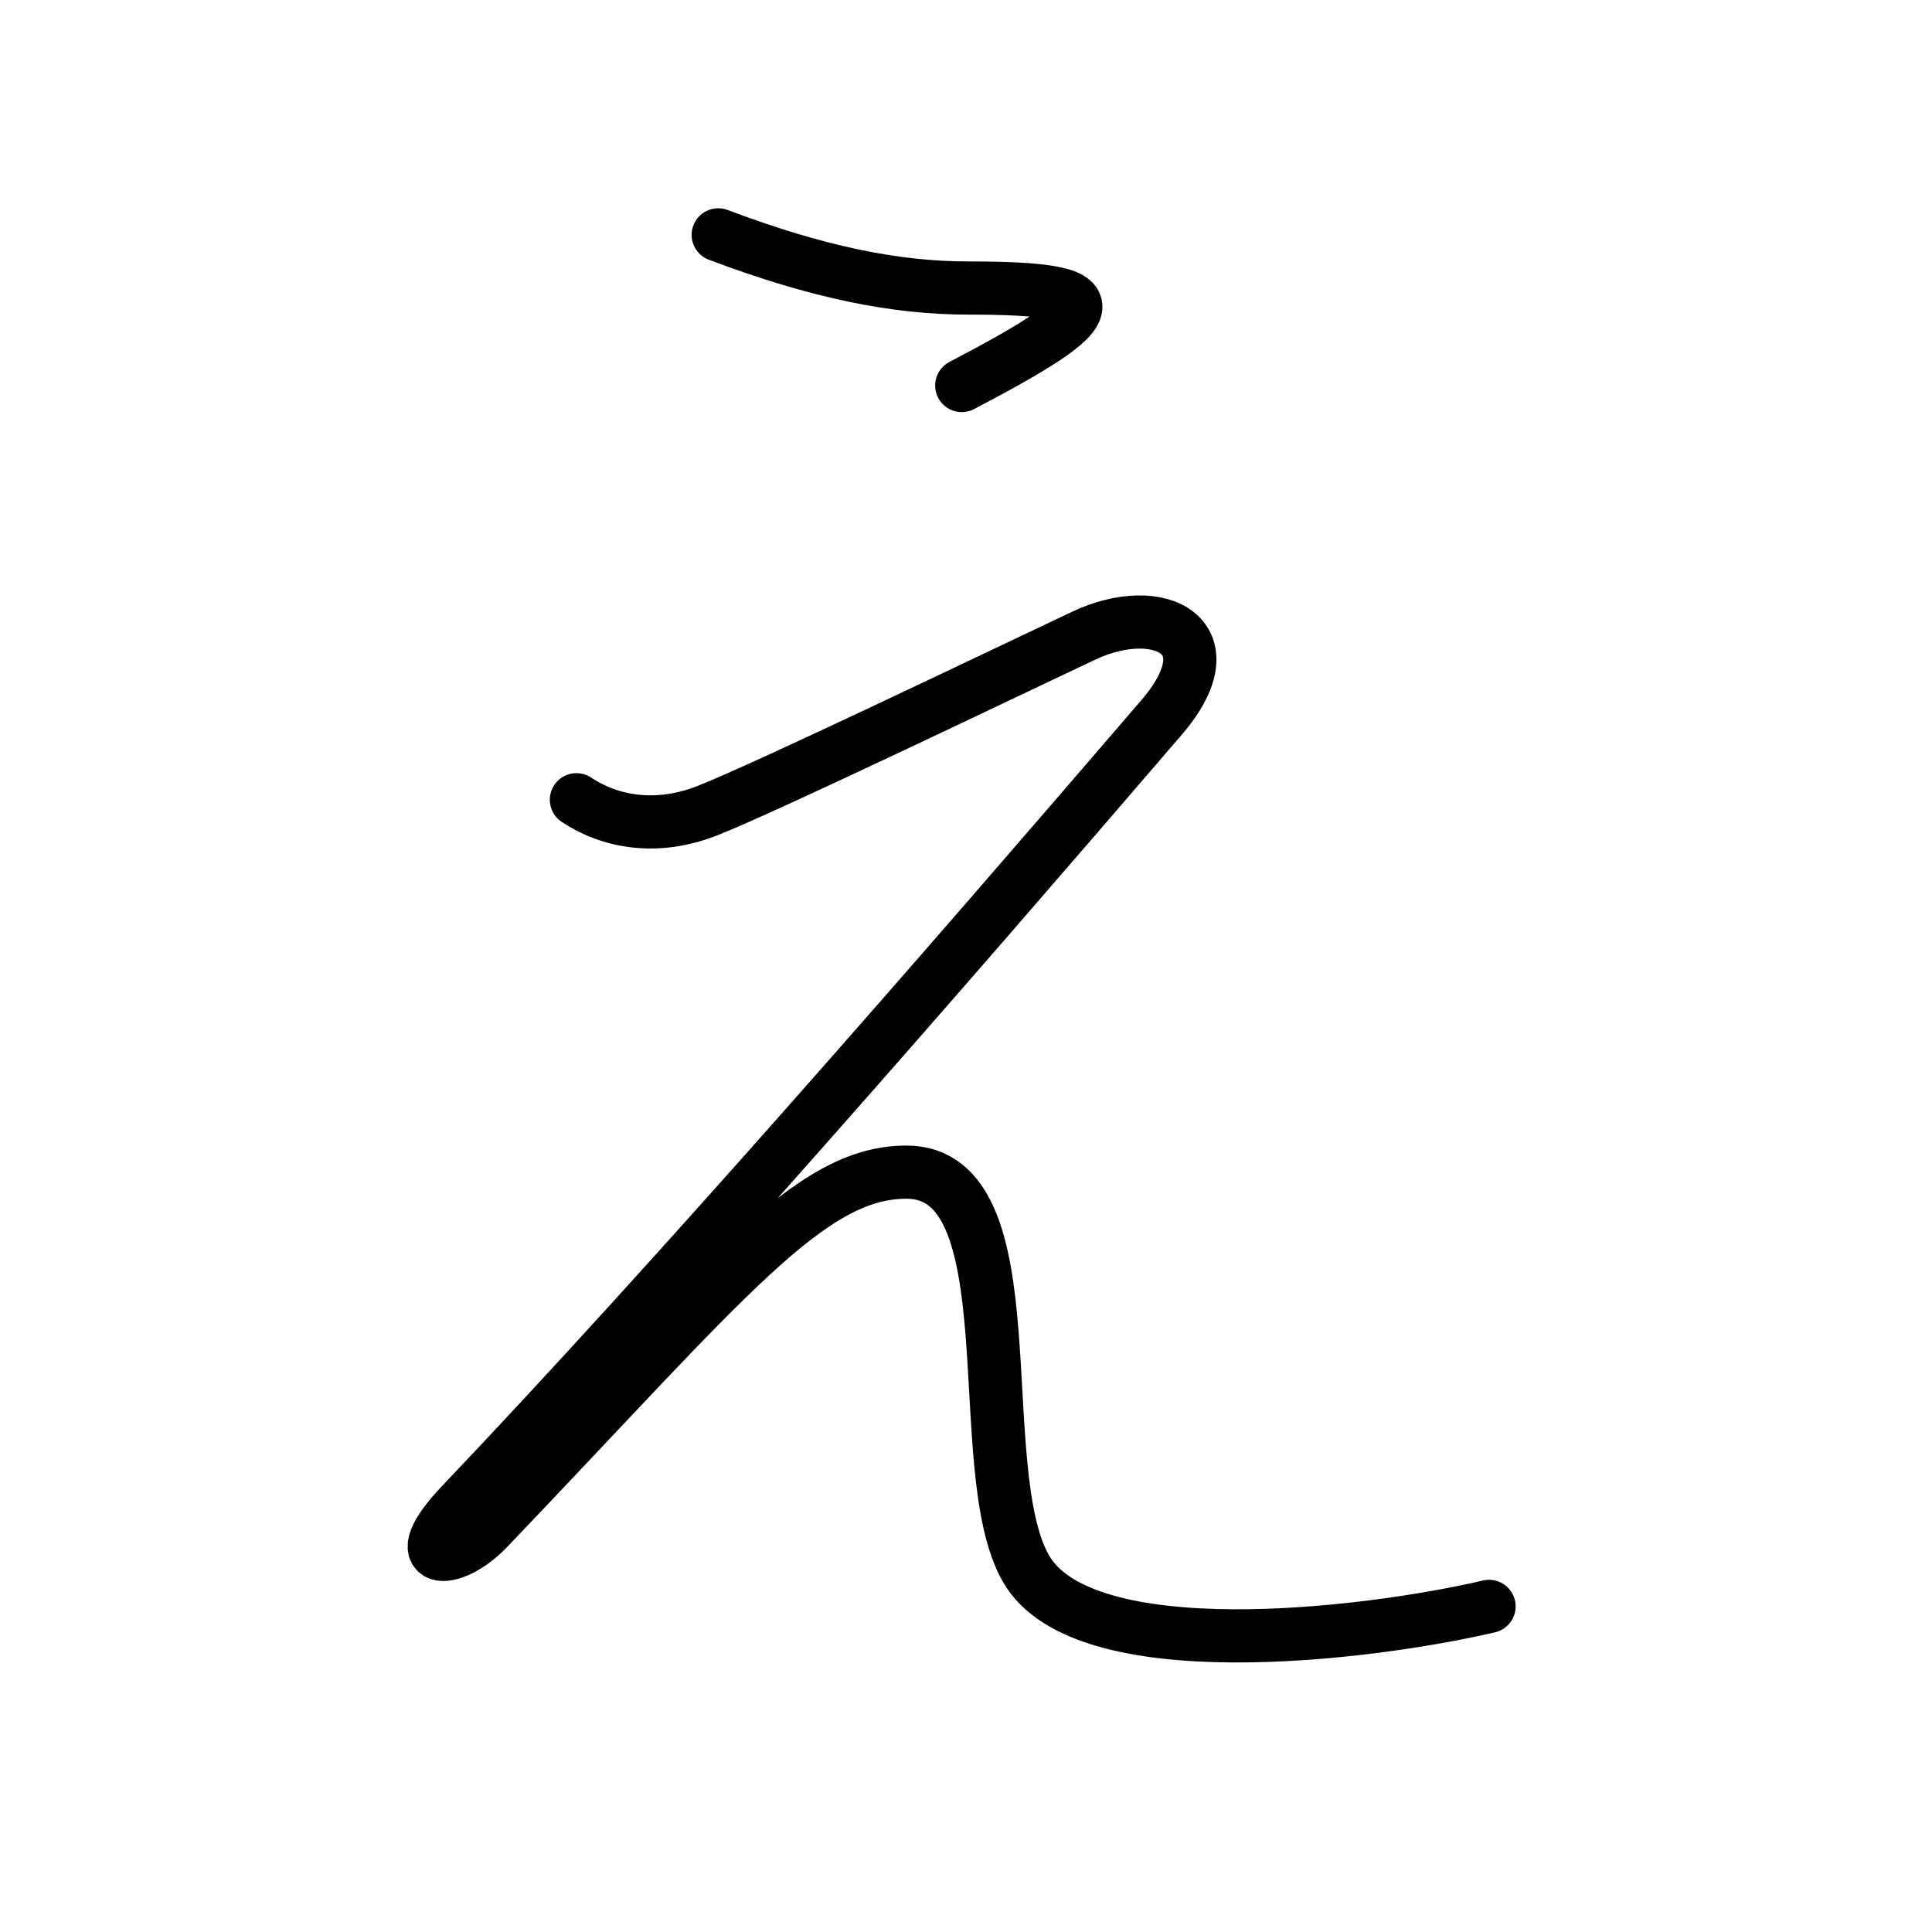 <?xml version="1.0" encoding="UTF-8"?><svg xmlns="http://www.w3.org/2000/svg" width="109" height="109" viewBox="0 0 109 109"><g id="kvg:StrokePaths_03048" style="fill:none;stroke:#000000;stroke-width:3;stroke-linecap:round;stroke-linejoin:round;"><g id="kvg:03048"><path id="kvg:03048-s1" d="M40.52,13.25c5.62,2.12,10,3,14.12,3c8.27,0,8,1.12-0.38,5.5"></path><path id="kvg:03048-s2" d="M32.52,45.12c1.88,1.25,4.5,1.75,7.38,0.62c3.29-1.29,17-7.88,21.25-9.88c4.25-2,8.32,0.04,4.38,4.62c-12.26,14.27-27.26,31.52-39.51,44.4c-3.26,3.42-0.58,3.54,1.5,1.37c13.5-14.12,18.12-20.12,23.62-20.12c7.13,0,3.5,16.75,6.75,22.38c3.25,5.63,19.12,3.75,26.12,2.12"></path></g></g></svg>